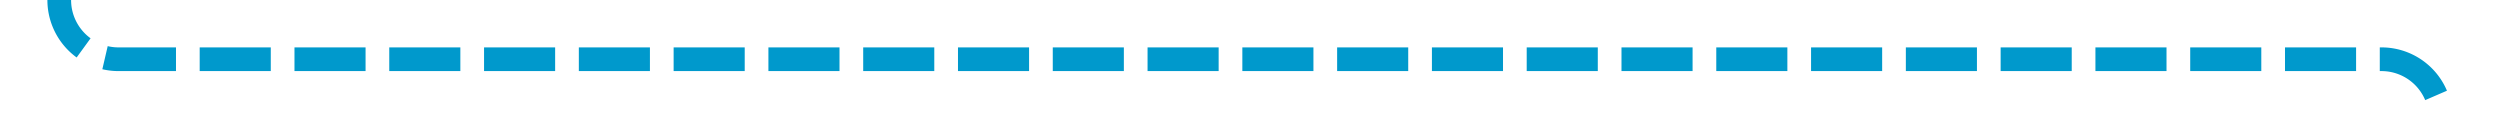 ﻿<?xml version="1.0" encoding="utf-8"?>
<svg version="1.1" xmlns:xlink="http://www.w3.org/1999/xlink" width="211px" height="10px" preserveAspectRatio="xMinYMid meet" viewBox="2000 256  211 8" xmlns="http://www.w3.org/2000/svg">
  <path d="M 2206 295  L 2206 265  A 5 5 0 0 0 2201 260 L 2010 260  A 5 5 0 0 1 2005 255 L 2005 245  " stroke-width="2" stroke-dasharray="6,2" stroke="#0099cc" fill="none" />
  <path d="M 2000.707 250.107  L 2005 245.814  L 2009.293 250.107  L 2010.707 248.693  L 2005.707 243.693  L 2005 242.986  L 2004.293 243.693  L 1999.293 248.693  L 2000.707 250.107  Z " fill-rule="nonzero" fill="#0099cc" stroke="none" />
</svg>